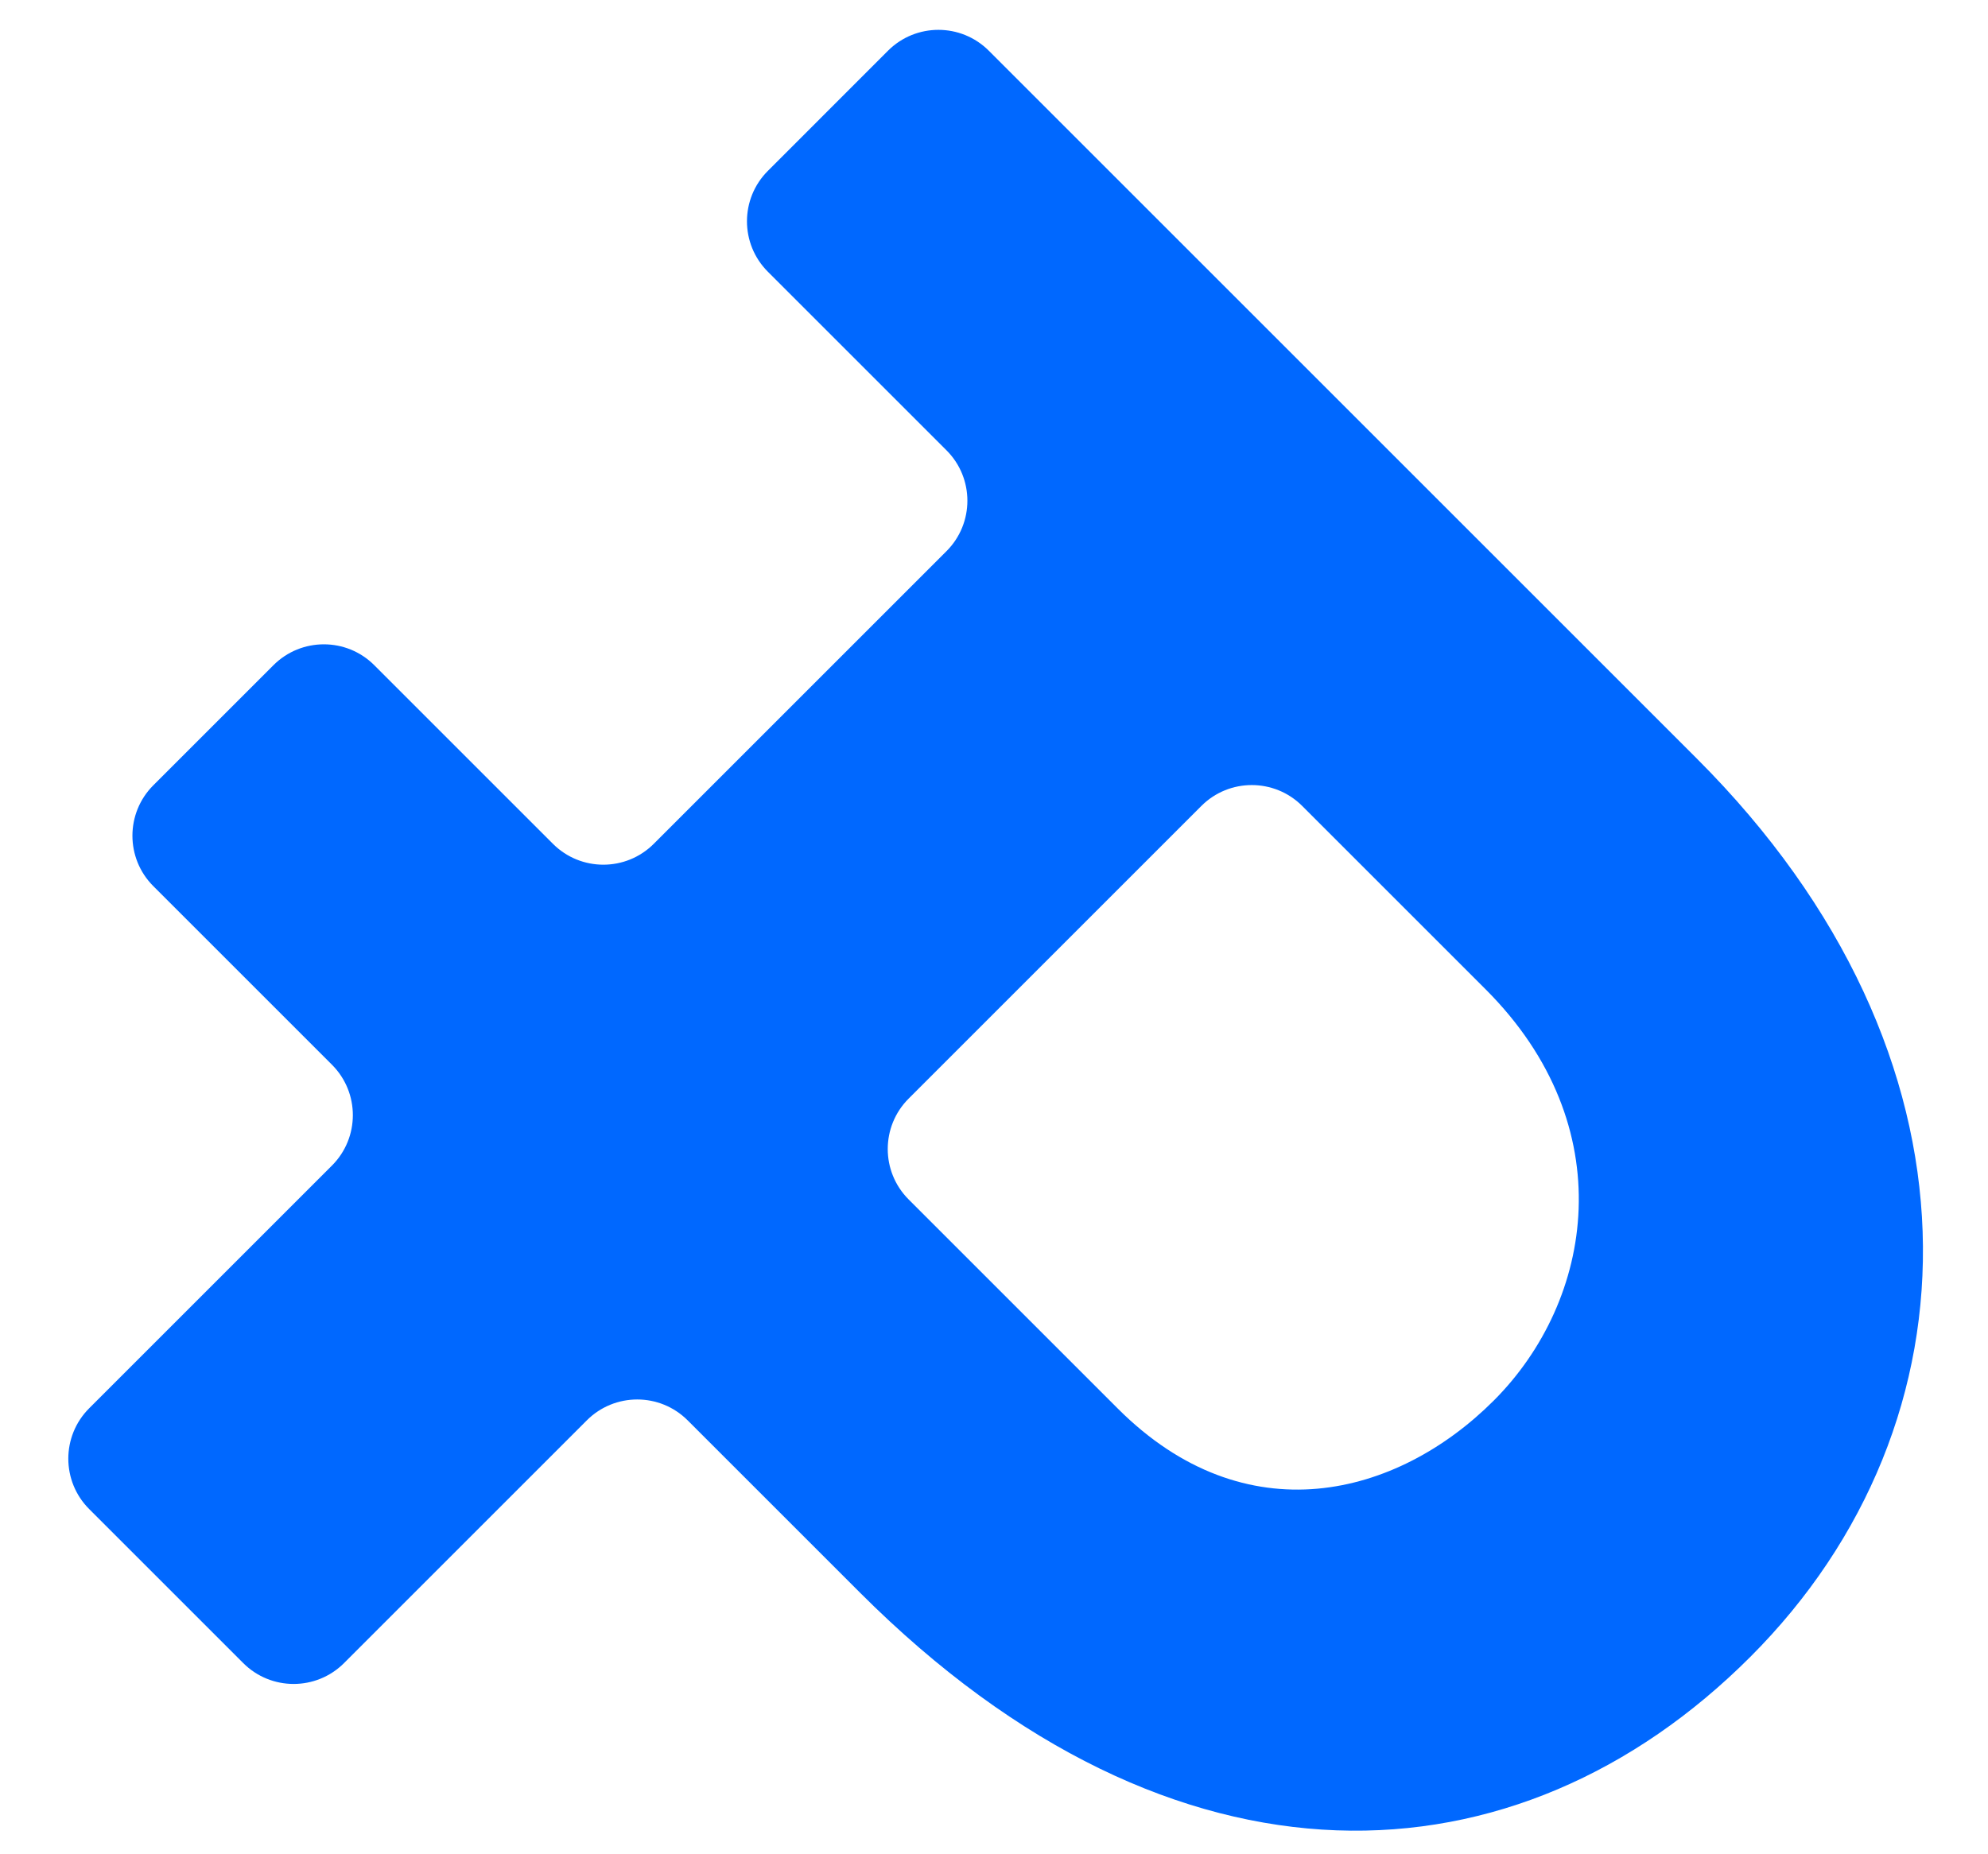 <?xml version="1.0" encoding="utf-8"?>
<!-- Generator: Adobe Illustrator 24.1.2, SVG Export Plug-In . SVG Version: 6.00 Build 0)  -->
<svg version="1.1" id="Layer_1" xmlns="http://www.w3.org/2000/svg" xmlns:xlink="http://www.w3.org/1999/xlink" x="0px" y="0px"
	 viewBox="0 0 309.13 288.39" style="enable-background:new 0 0 309.13 288.39;" xml:space="preserve">
<style type="text/css">
	.st0{fill:#0068FF;}
</style>
<g>
	<path class="st0" d="M263.88,118.01l-34.87-34.87l-39.63-39.63L153.76,7.89c-4.33-4.33-11.35-4.33-15.68,0L119.4,26.58
		c-4.33,4.33-4.33,11.35,0,15.68l27.78,27.78c4.33,4.33,4.33,11.35,0,15.68l-45.52,45.52c-4.33,4.33-11.35,4.33-15.68,0L58.2,103.46
		c-4.33-4.33-11.35-4.33-15.68,0l-18.68,18.68c-4.33,4.33-4.33,11.35,0,15.68l27.78,27.78c4.33,4.33,4.33,11.35,0,15.68
		l-37.75,37.75c-4.33,4.33-4.33,11.35,0,15.68l23.95,23.95c4.33,4.33,11.35,4.33,15.68,0l37.75-37.75c4.33-4.33,11.35-4.33,15.68,0
		l26.77,26.77c49.16,49.16,102.34,46.15,138.46,10.03C308.53,221.35,310.03,164.16,263.88,118.01z M173.83,219.09l-32.54-32.54
		c-4.33-4.33-4.33-11.35,0-15.68l45.52-45.52c4.33-4.33,11.35-4.33,15.68,0l28.53,28.53c21.32,21.32,16.81,48.41,1.25,63.96
		C217.22,232.89,193.65,238.91,173.83,219.09z"/>
</g>
<g>
</g>
<g>
</g>
<g>
</g>
<g>
</g>
<g>
</g>
<g>
</g>
<g>
</g>
<g>
</g>
<g>
</g>
<g>
</g>
<g>
</g>
<g>
</g>
<g>
</g>
<g>
</g>
<g>
</g>
</svg>
